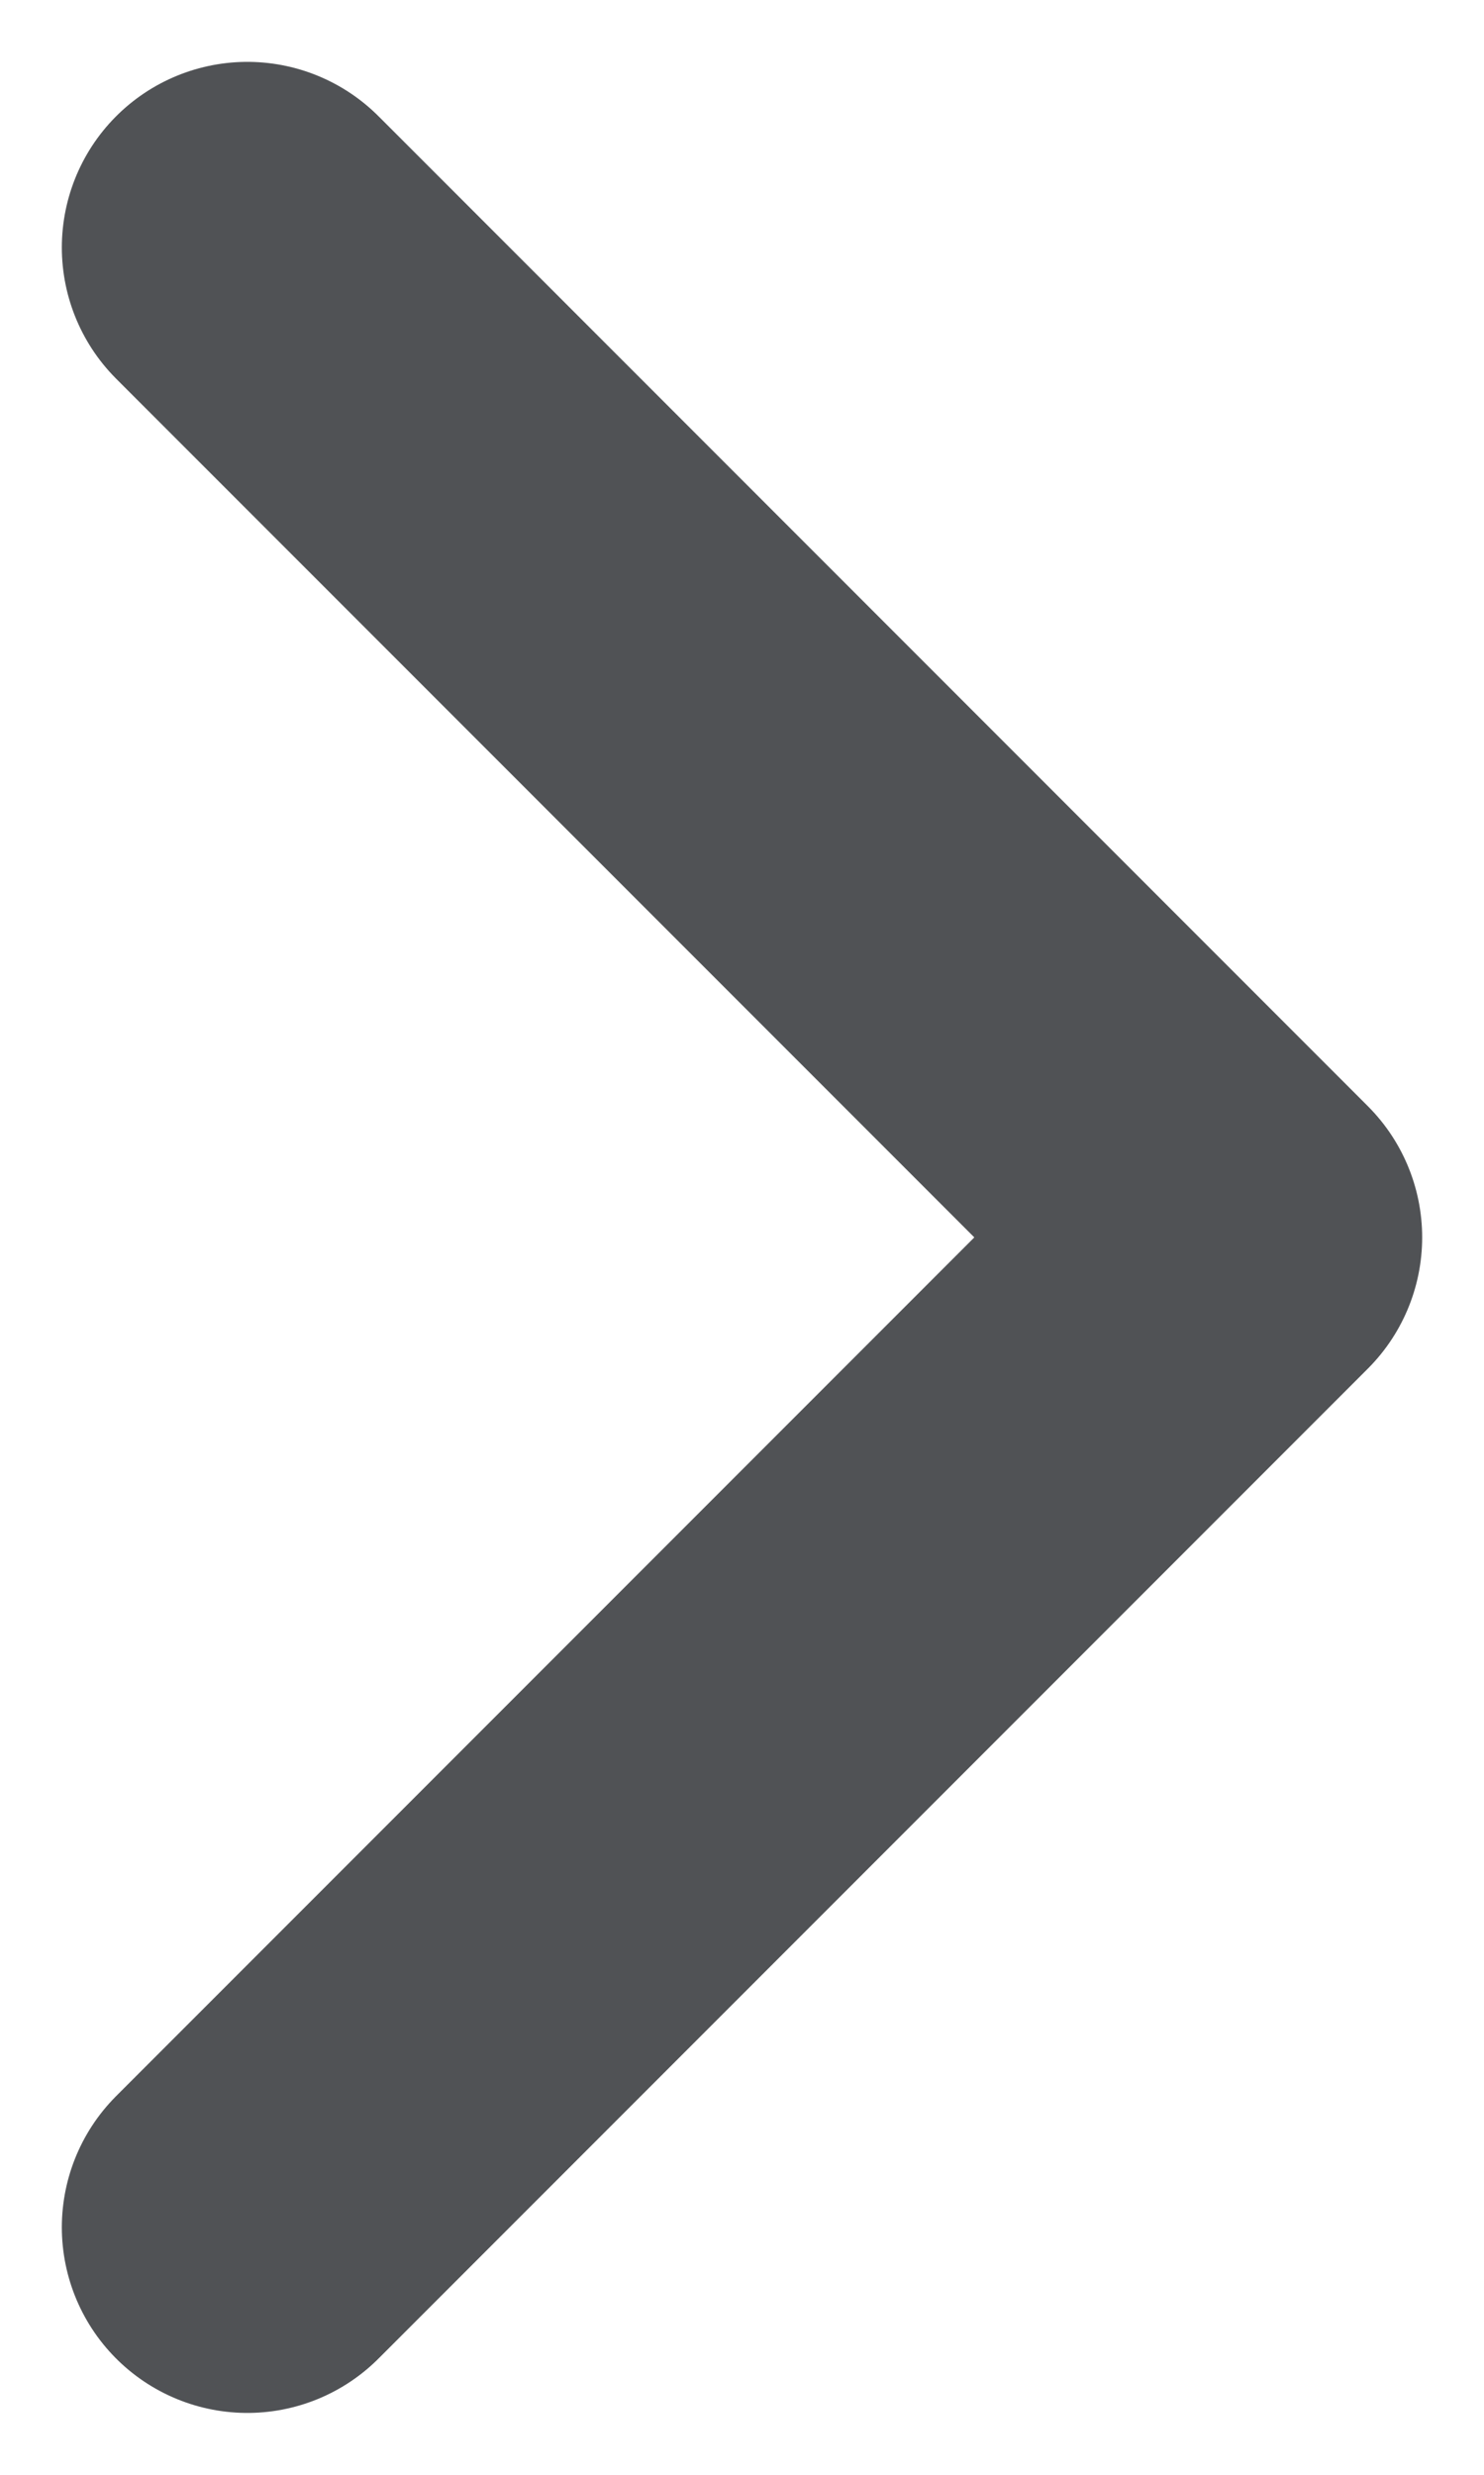 <svg width="6" height="10" viewBox="0 0 6 10" fill="none" xmlns="http://www.w3.org/2000/svg">
<path d="M1 9L5 5L1 1" stroke="#505255" stroke-width="1.5" stroke-linecap="round" stroke-linejoin="round"/>
</svg>

